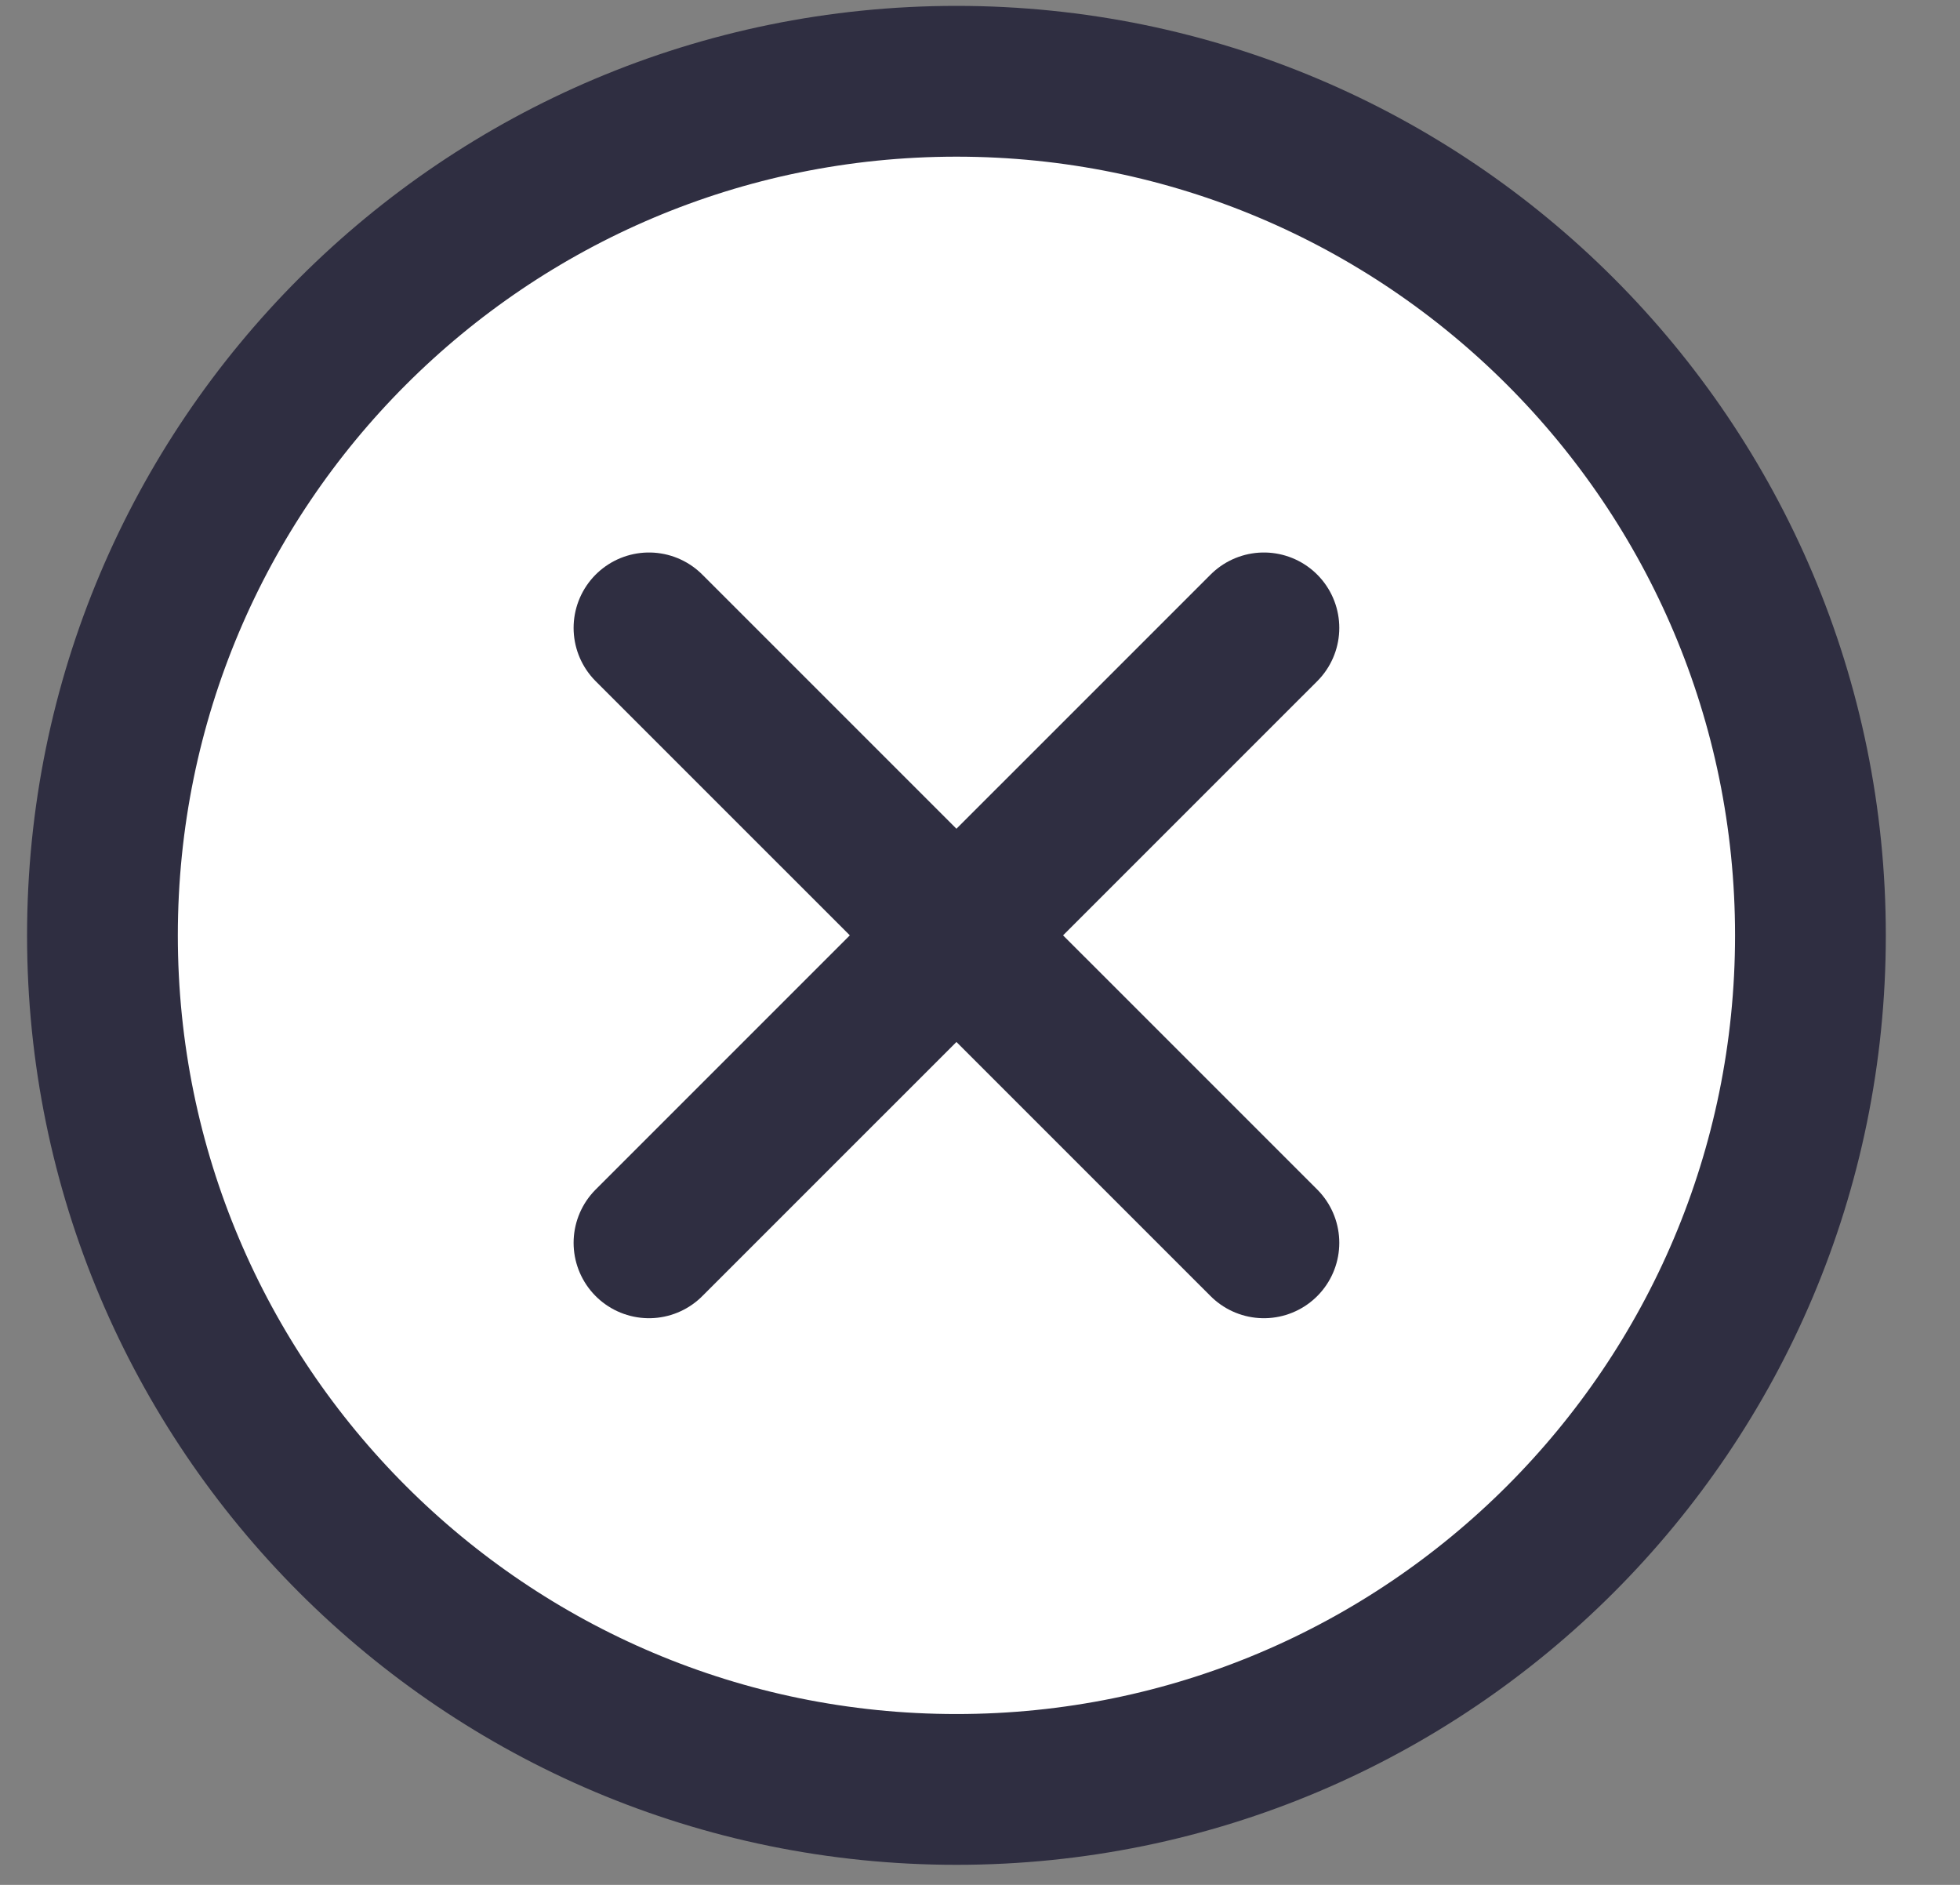 <svg width="26" height="25" viewBox="0 0 26 25" fill="none" xmlns="http://www.w3.org/2000/svg">
<rect x="0" y="0" width="26" height="25" fill="#808080" stroke="none"/>
<path d="M12.688 23.734C18.944 23.734 24.016 18.663 24.016 12.406C24.016 6.15 18.944 1.078 12.688 1.078C6.431 1.078 1.359 6.15 1.359 12.406C1.359 18.663 6.431 23.734 12.688 23.734Z" fill="white" stroke="#2F2E41" stroke-width="2" stroke-linecap="round" stroke-linejoin="round"/>
<path d="M16.766 8.328L8.609 16.484L16.766 8.328ZM8.609 8.328L16.766 16.484L8.609 8.328Z" fill="white"/>
<path d="M16.766 8.328L8.609 16.484M8.609 8.328L16.766 16.484" stroke="#2F2E41" stroke-width="2" stroke-linecap="round" stroke-linejoin="round"/>
</svg>
